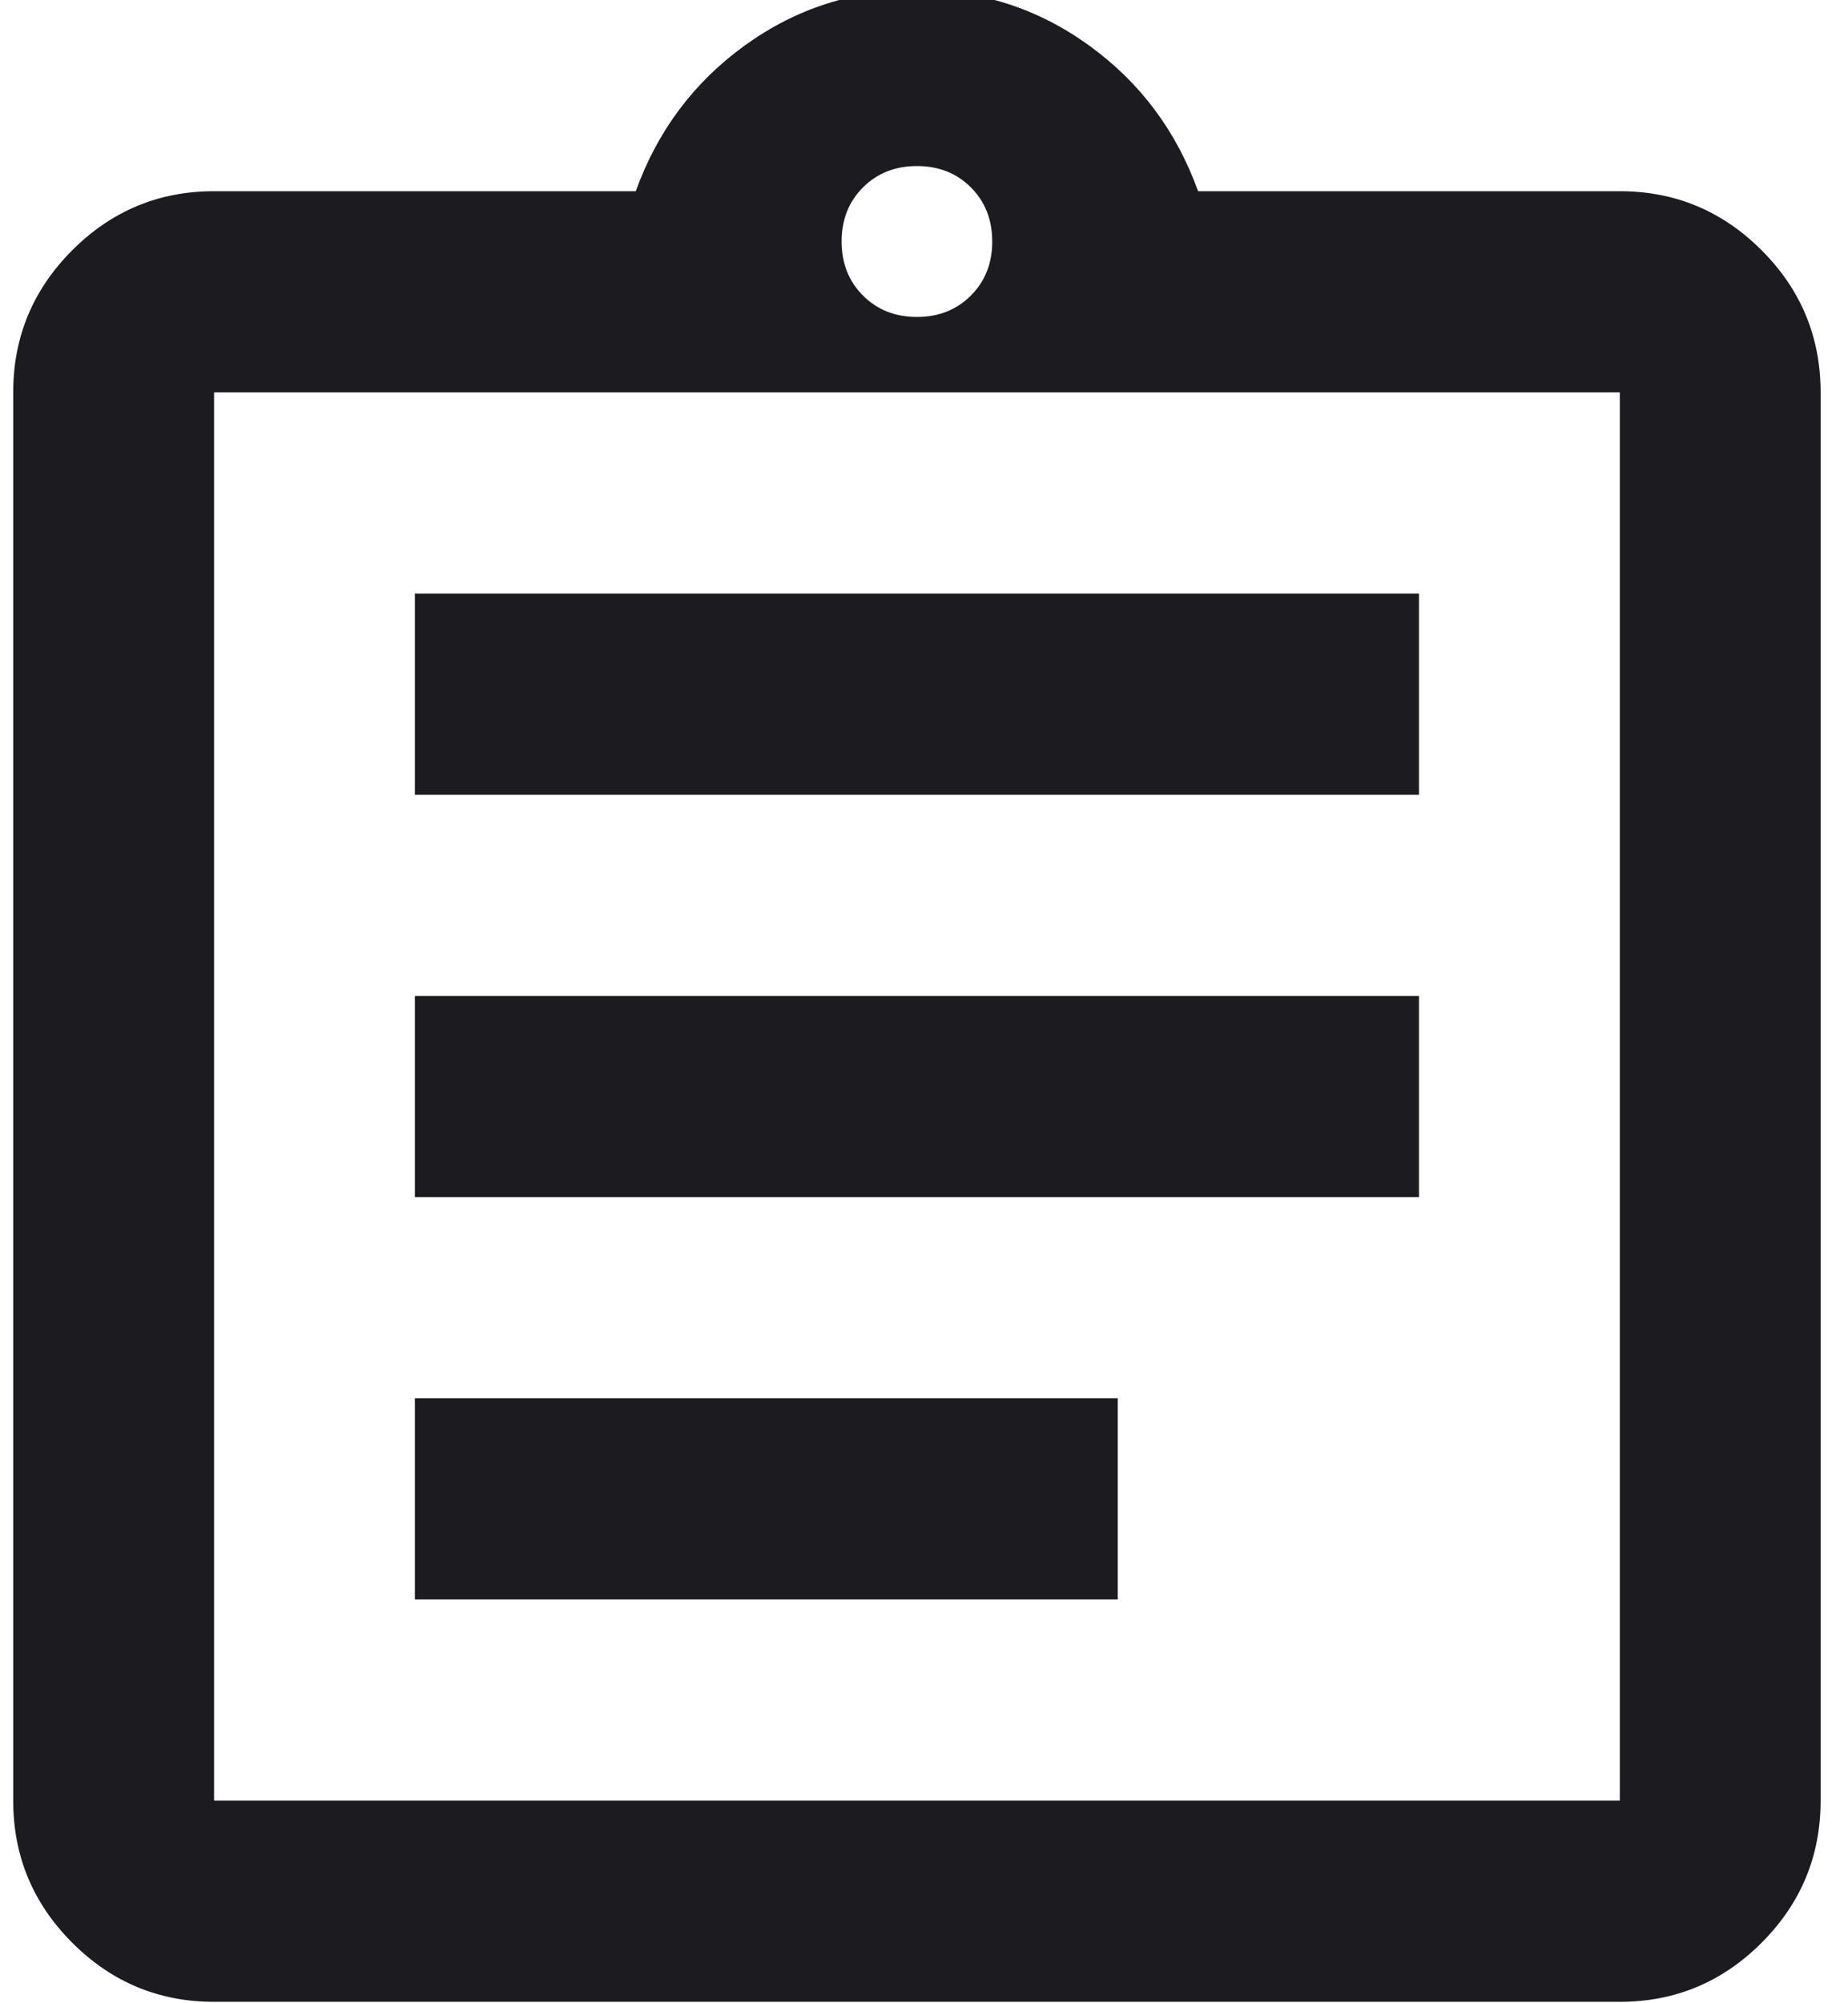 <svg width="60" height="65" viewBox="0 0 60 65" fill="none" xmlns="http://www.w3.org/2000/svg">
<path d="M6.95 64.954C5.157 64.954 3.622 64.314 2.345 63.036C1.068 61.758 0.429 60.221 0.429 58.426V12.731C0.429 10.936 1.068 9.399 2.345 8.121C3.622 6.843 5.157 6.204 6.95 6.204H20.642C21.348 4.245 22.53 2.668 24.187 1.471C25.845 0.274 27.706 -0.324 29.77 -0.324C31.835 -0.324 33.696 0.274 35.353 1.471C37.011 2.668 38.192 4.245 38.899 6.204H52.591C54.384 6.204 55.919 6.843 57.196 8.121C58.473 9.399 59.111 10.936 59.111 12.731V58.426C59.111 60.221 58.473 61.758 57.196 63.036C55.919 64.314 54.384 64.954 52.591 64.954H6.95ZM6.95 58.426H52.591V12.731H6.95V58.426ZM13.47 51.898H36.291V45.37H13.47V51.898ZM13.47 38.843H46.071V32.315H13.47V38.843ZM13.47 25.787H46.071V19.259H13.47V25.787ZM29.77 10.284C30.477 10.284 31.061 10.052 31.523 9.59C31.985 9.127 32.215 8.543 32.215 7.836C32.215 7.128 31.985 6.544 31.523 6.081C31.061 5.619 30.477 5.388 29.77 5.388C29.064 5.388 28.48 5.619 28.018 6.081C27.556 6.544 27.325 7.128 27.325 7.836C27.325 8.543 27.556 9.127 28.018 9.59C28.48 10.052 29.064 10.284 29.77 10.284Z" fill="#1C1B1F"/>
</svg>
